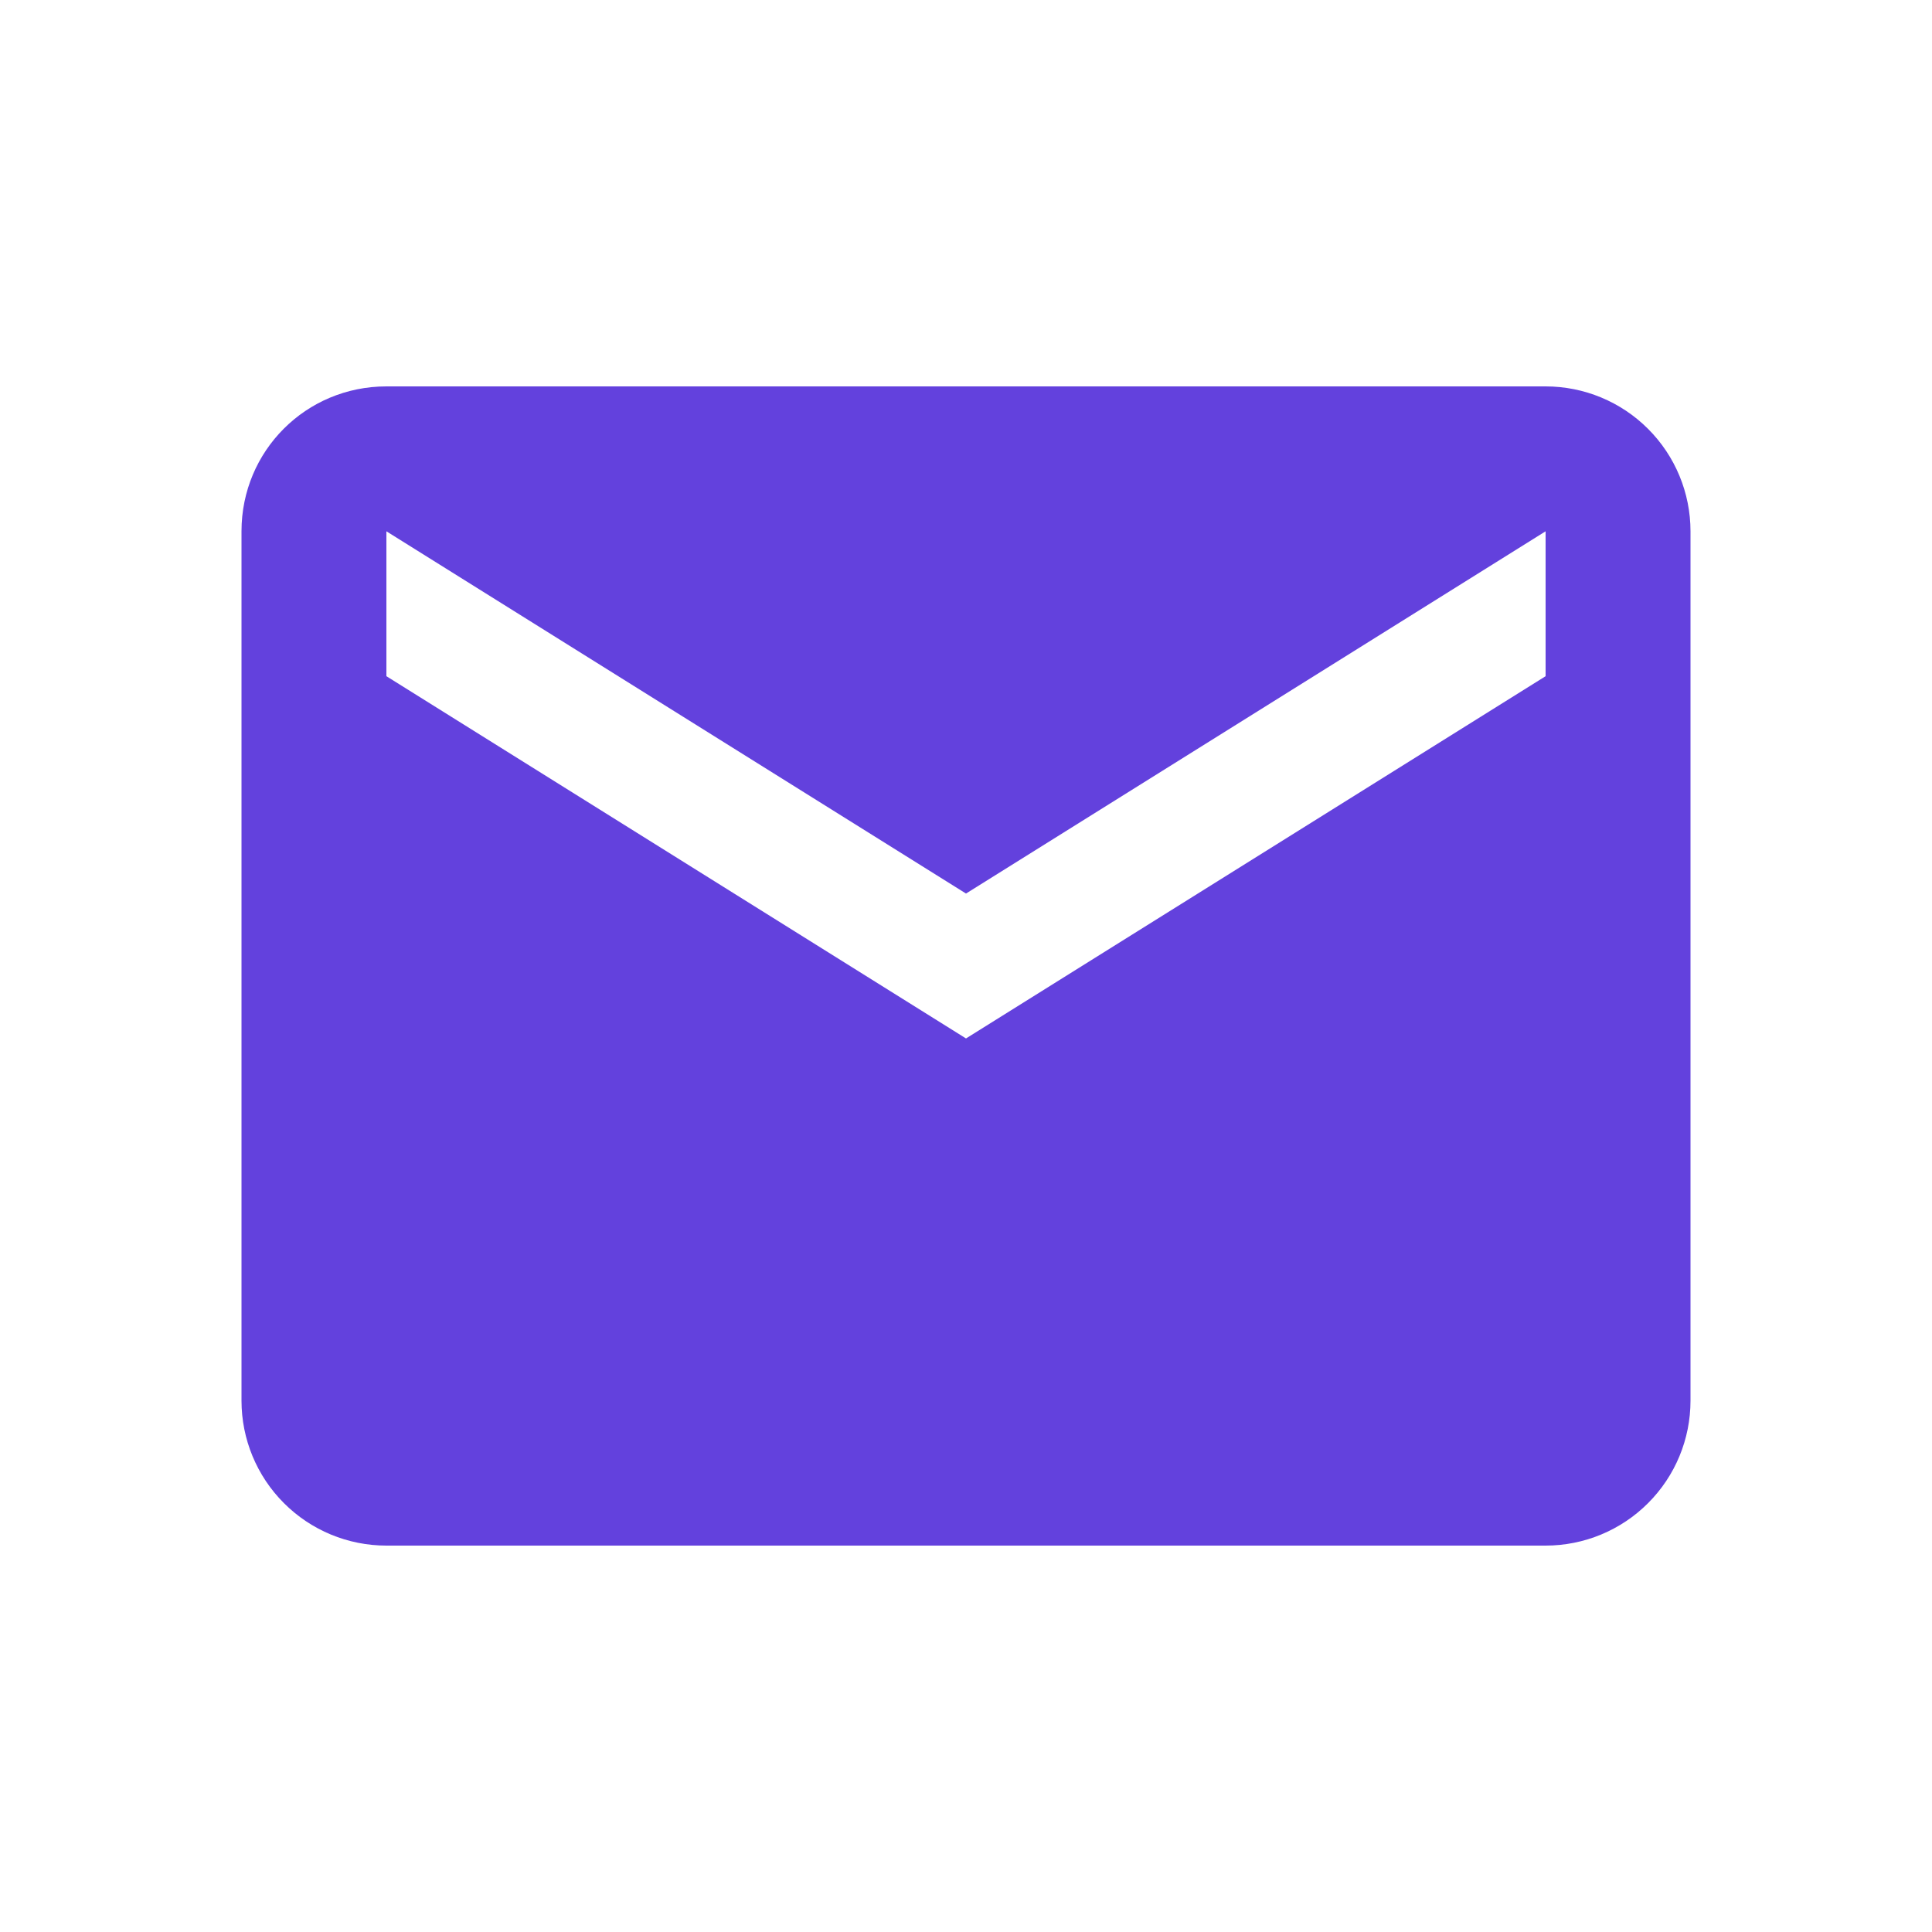 <svg width="40" height="40" viewBox="0 0 40 40" fill="none" xmlns="http://www.w3.org/2000/svg">
<g id="mdi:email">
<path id="Vector" d="M32 14L20 21.5L8 14V11L20 18.5L32 11M32 8H8C6.335 8 5 9.335 5 11V29C5 29.796 5.316 30.559 5.879 31.121C6.441 31.684 7.204 32 8 32H32C32.795 32 33.559 31.684 34.121 31.121C34.684 30.559 35 29.796 35 29V11C35 10.204 34.684 9.441 34.121 8.879C33.559 8.316 32.795 8 32 8Z" 
fill="#6341dd"/>
</g>
</svg>
